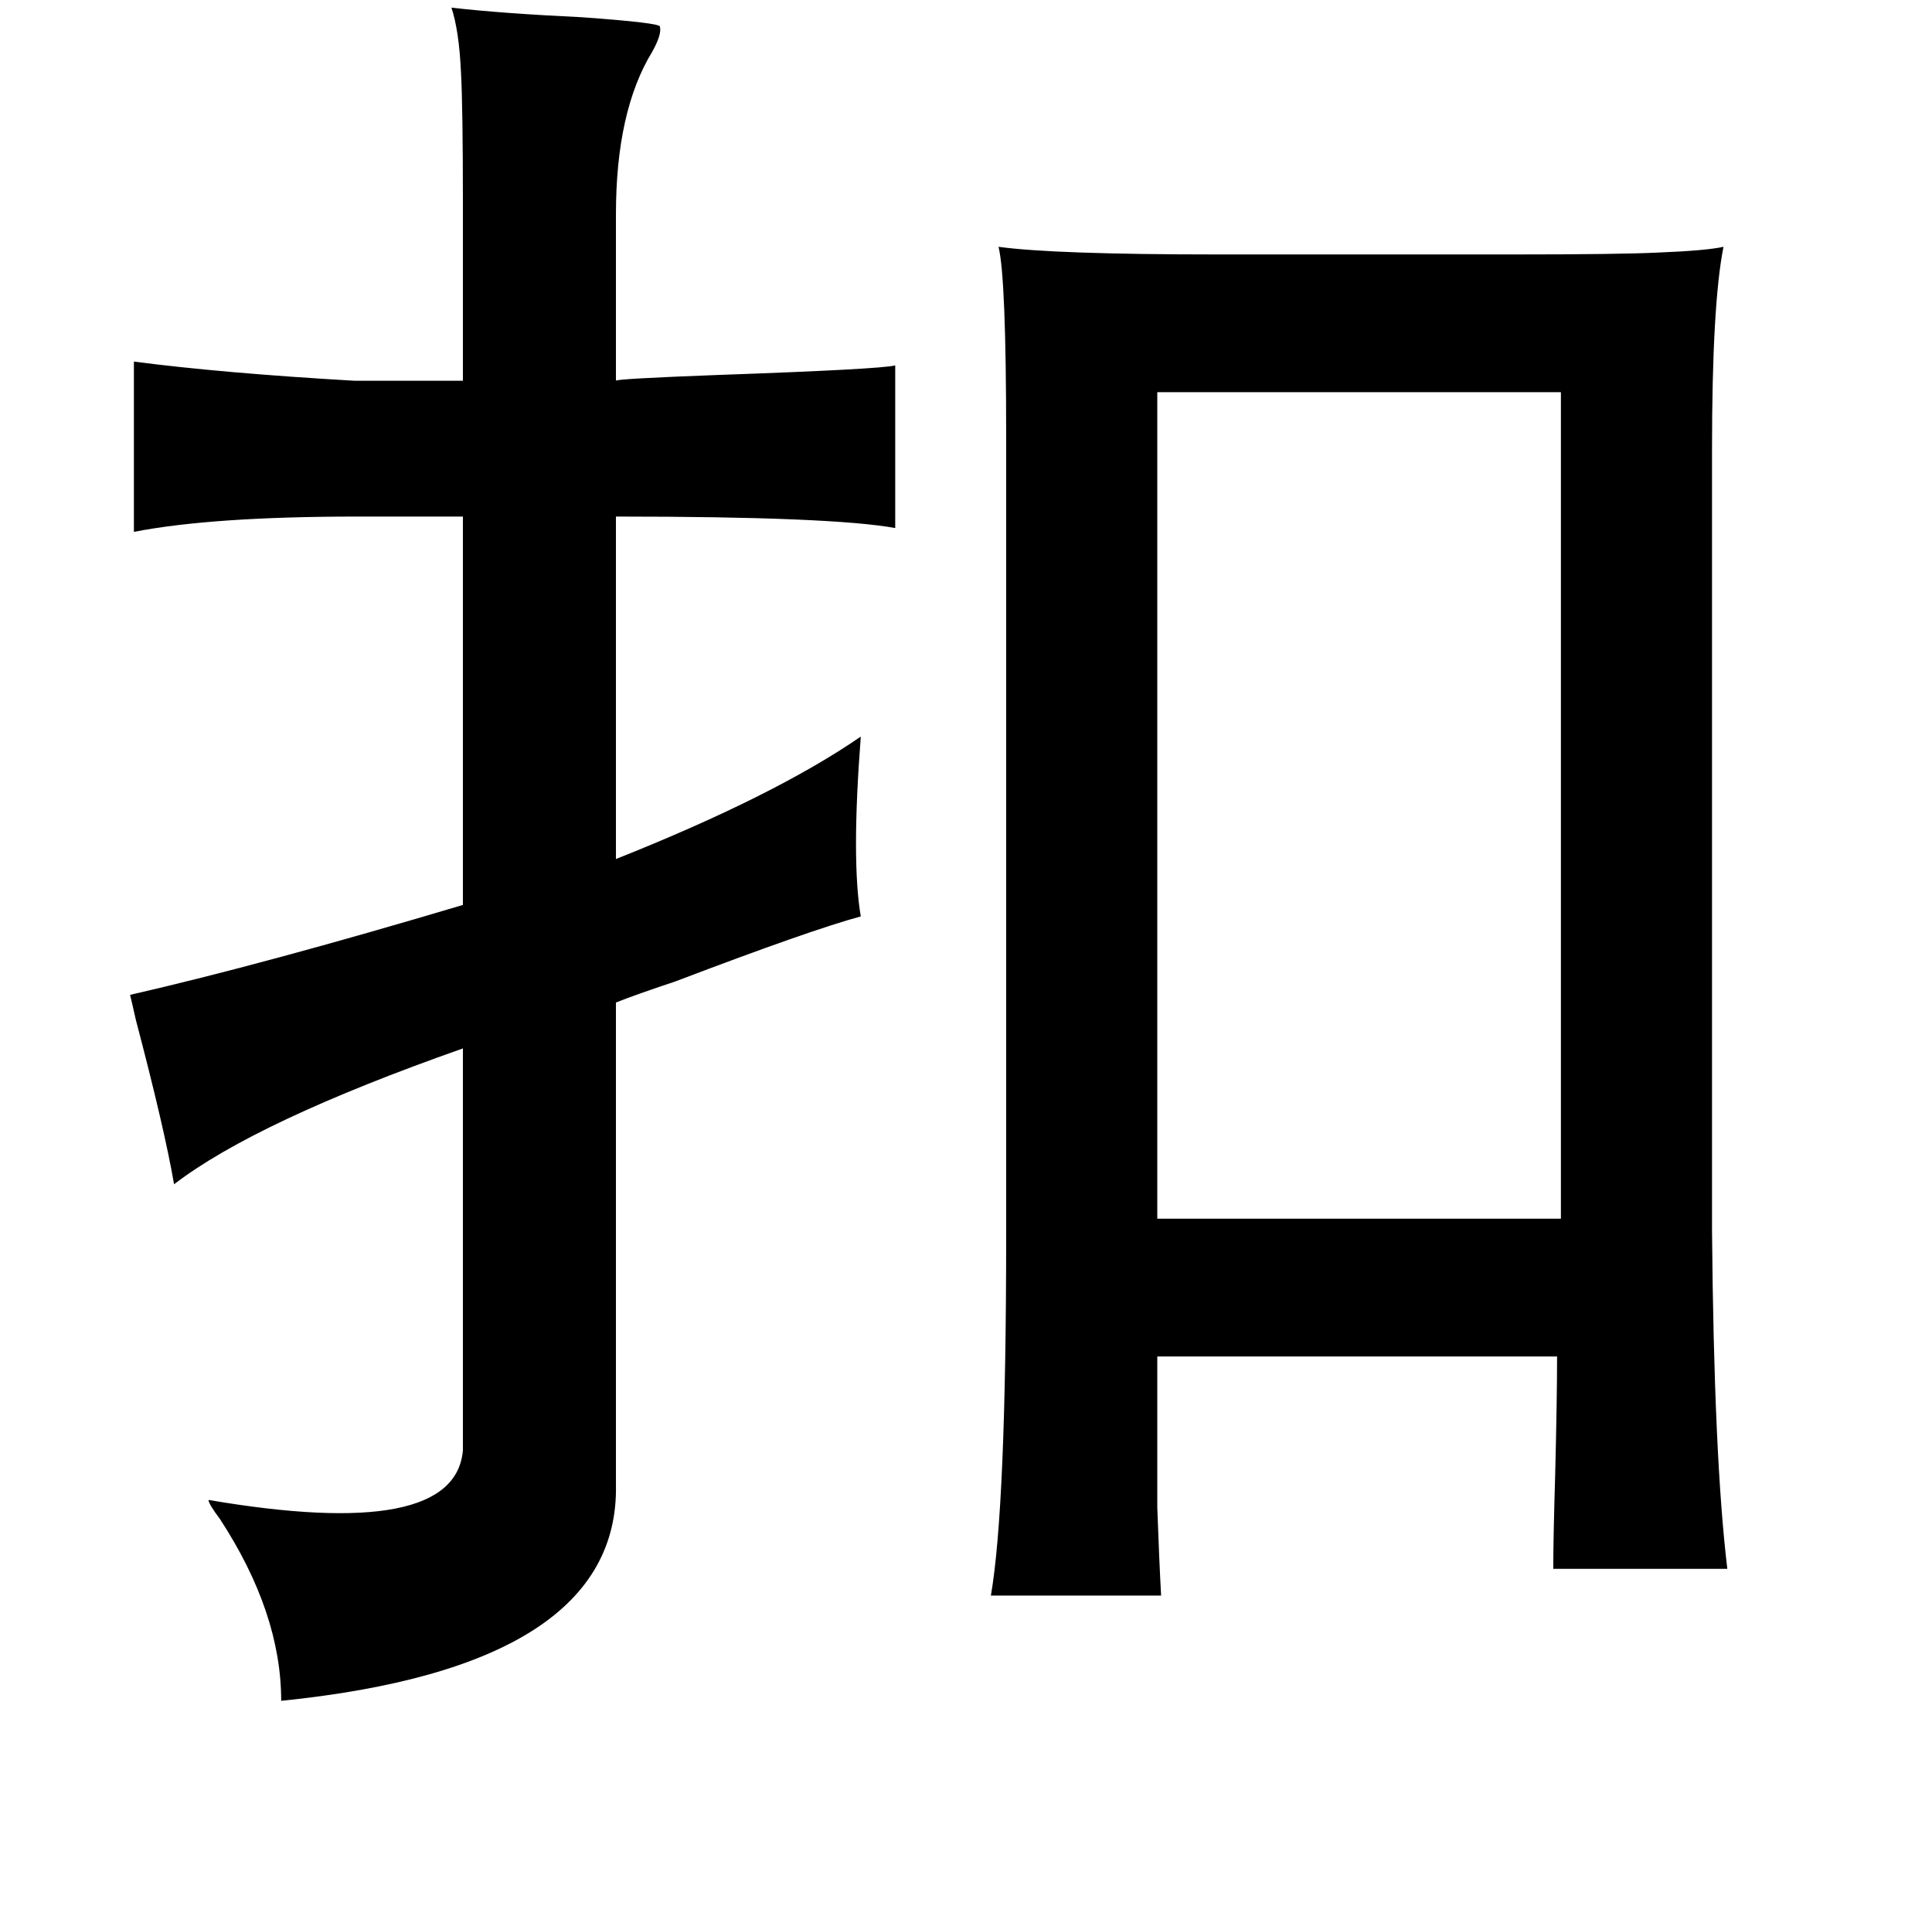 <?xml version="1.0" standalone="no"?>
<!DOCTYPE svg PUBLIC "-//W3C//DTD SVG 1.1//EN" "http://www.w3.org/Graphics/SVG/1.1/DTD/svg11.dtd" >
<svg xmlns="http://www.w3.org/2000/svg" xmlns:xlink="http://www.w3.org/1999/xlink" version="1.1" viewBox="-10 0 1010 1000">
   <path fill="currentColor"
d="M226 4q26 3 68 5q42 3 41 5q1 4 -4 13q-19 31 -19 85v87q0 -1 53 -3q85 -3 93 -5v85q-33 -6 -146 -6v179q83 -33 128 -64q-5 65 0 94q-26 7 -97 34q-21 7 -31 11v252q2 95 -175 113q0 -46 -32 -95q-6 -8 -6 -10q129 22 133 -26v-210q-108 38 -151 71q-5 -29 -20 -86
q-2 -9 -3 -13q70 -16 174 -47v-203h-55q-76 0 -117 8v-89q46 6 115 10h57v-91q0 -52 -1 -70q-1 -22 -5 -34zM891 129q-6 30 -6 106v408q1 119 8 177h-91q0 -15 1 -49q1 -40 1 -62h-209v79q1 28 2 46h-89q8 -46 8 -189v-416q0 -84 -4 -100q29 4 115 4h153q57 0 77 -1
q25 -1 34 -3zM595 205v432h211v-432h-211z" />
</svg>
